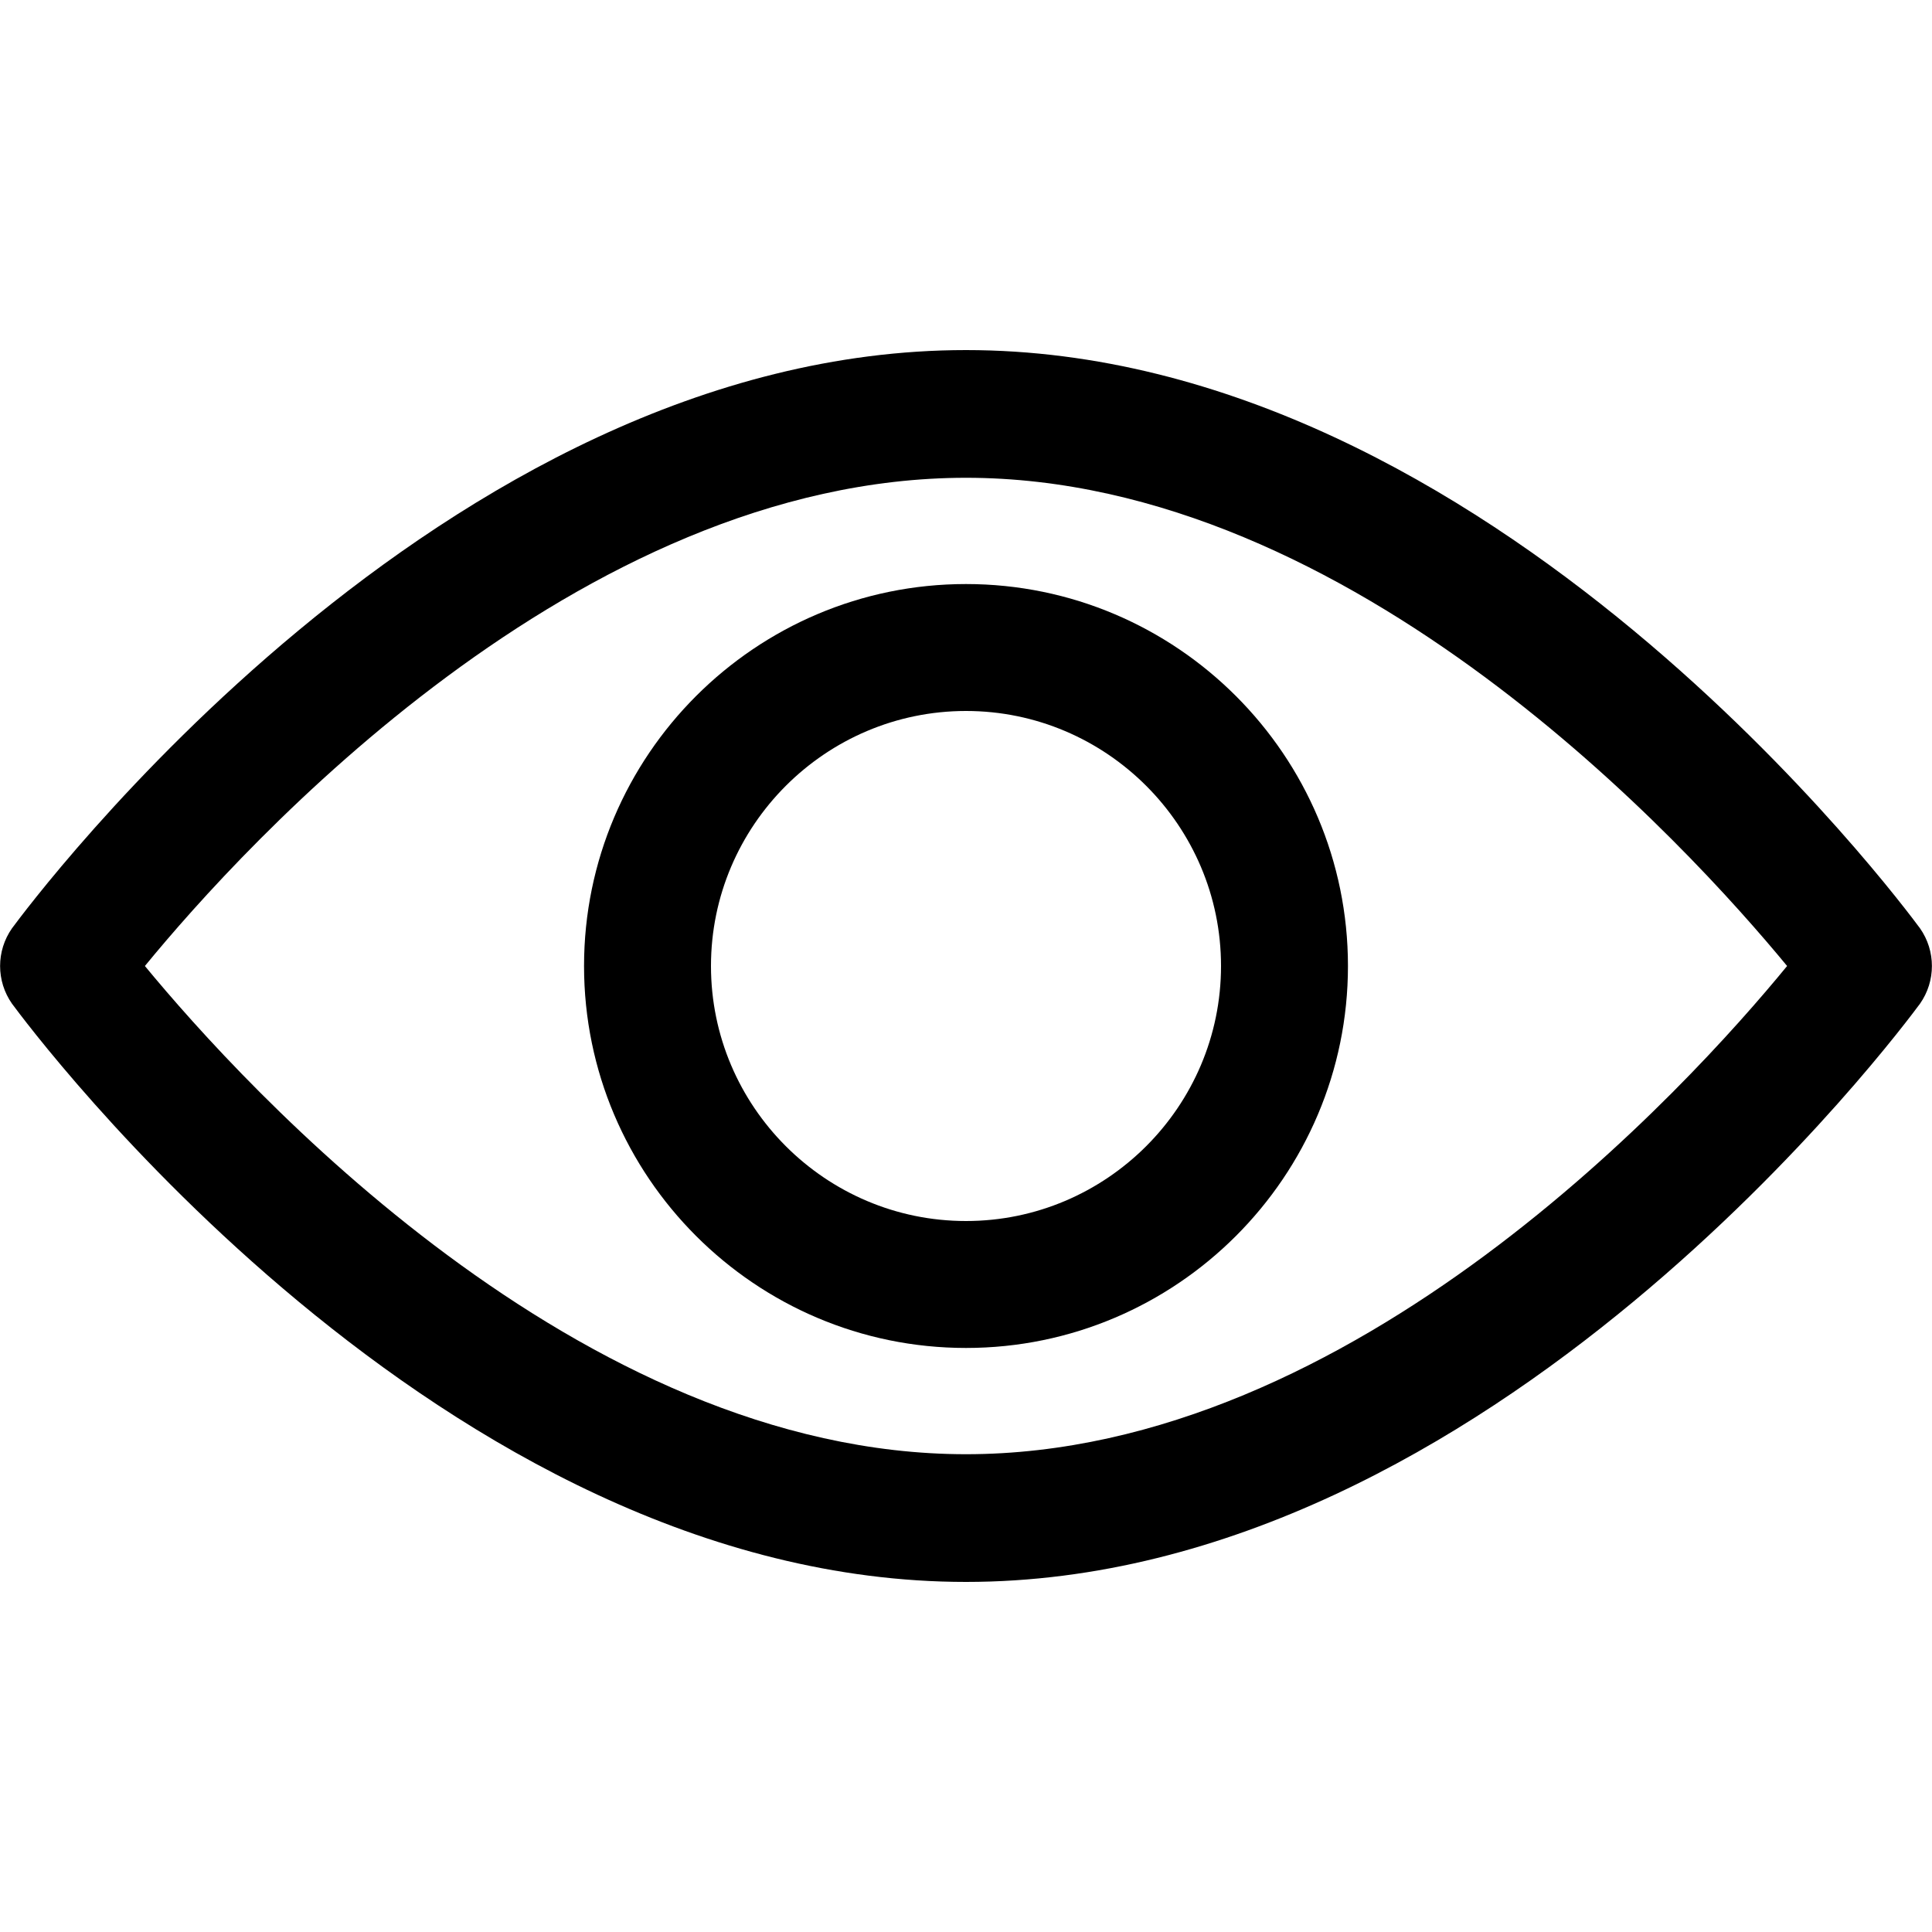 <?xml version="1.0" encoding="UTF-8"?>
<svg xmlns="http://www.w3.org/2000/svg" xmlns:xlink="http://www.w3.org/1999/xlink" width="10pt" height="10pt" viewBox="0 0 10 10" version="1.1">
<g id="surface1">
<path style=" stroke:none;fill-rule:nonzero;fill:rgb(0%,0%,0%);fill-opacity:1;" d="M 9.938 4.805 C 9.848 4.684 7.719 1.812 5 1.812 C 2.281 1.812 0.152 4.684 0.062 4.805 C -0.02 4.922 -0.02 5.078 0.062 5.195 C 0.152 5.316 2.281 8.188 5 8.188 C 7.719 8.188 9.848 5.316 9.938 5.195 C 10.02 5.078 10.02 4.922 9.938 4.805 Z M 5 7.527 C 2.996 7.527 1.262 5.621 0.75 5 C 1.262 4.375 2.992 2.473 5 2.473 C 7.004 2.473 8.738 4.379 9.25 5 C 8.738 5.625 7.008 7.527 5 7.527 Z M 5 7.527 "/>
<path style=" stroke:none;fill-rule:nonzero;fill:rgb(0%,0%,0%);fill-opacity:1;" d="M 5 3.023 C 3.91 3.023 3.023 3.91 3.023 5 C 3.023 6.09 3.91 6.977 5 6.977 C 6.09 6.977 6.977 6.09 6.977 5 C 6.977 3.91 6.09 3.023 5 3.023 Z M 5 6.32 C 4.273 6.32 3.68 5.727 3.68 5 C 3.68 4.273 4.273 3.68 5 3.68 C 5.727 3.68 6.32 4.273 6.32 5 C 6.32 5.727 5.727 6.32 5 6.32 Z M 5 6.32 "/>
</g>
</svg>
